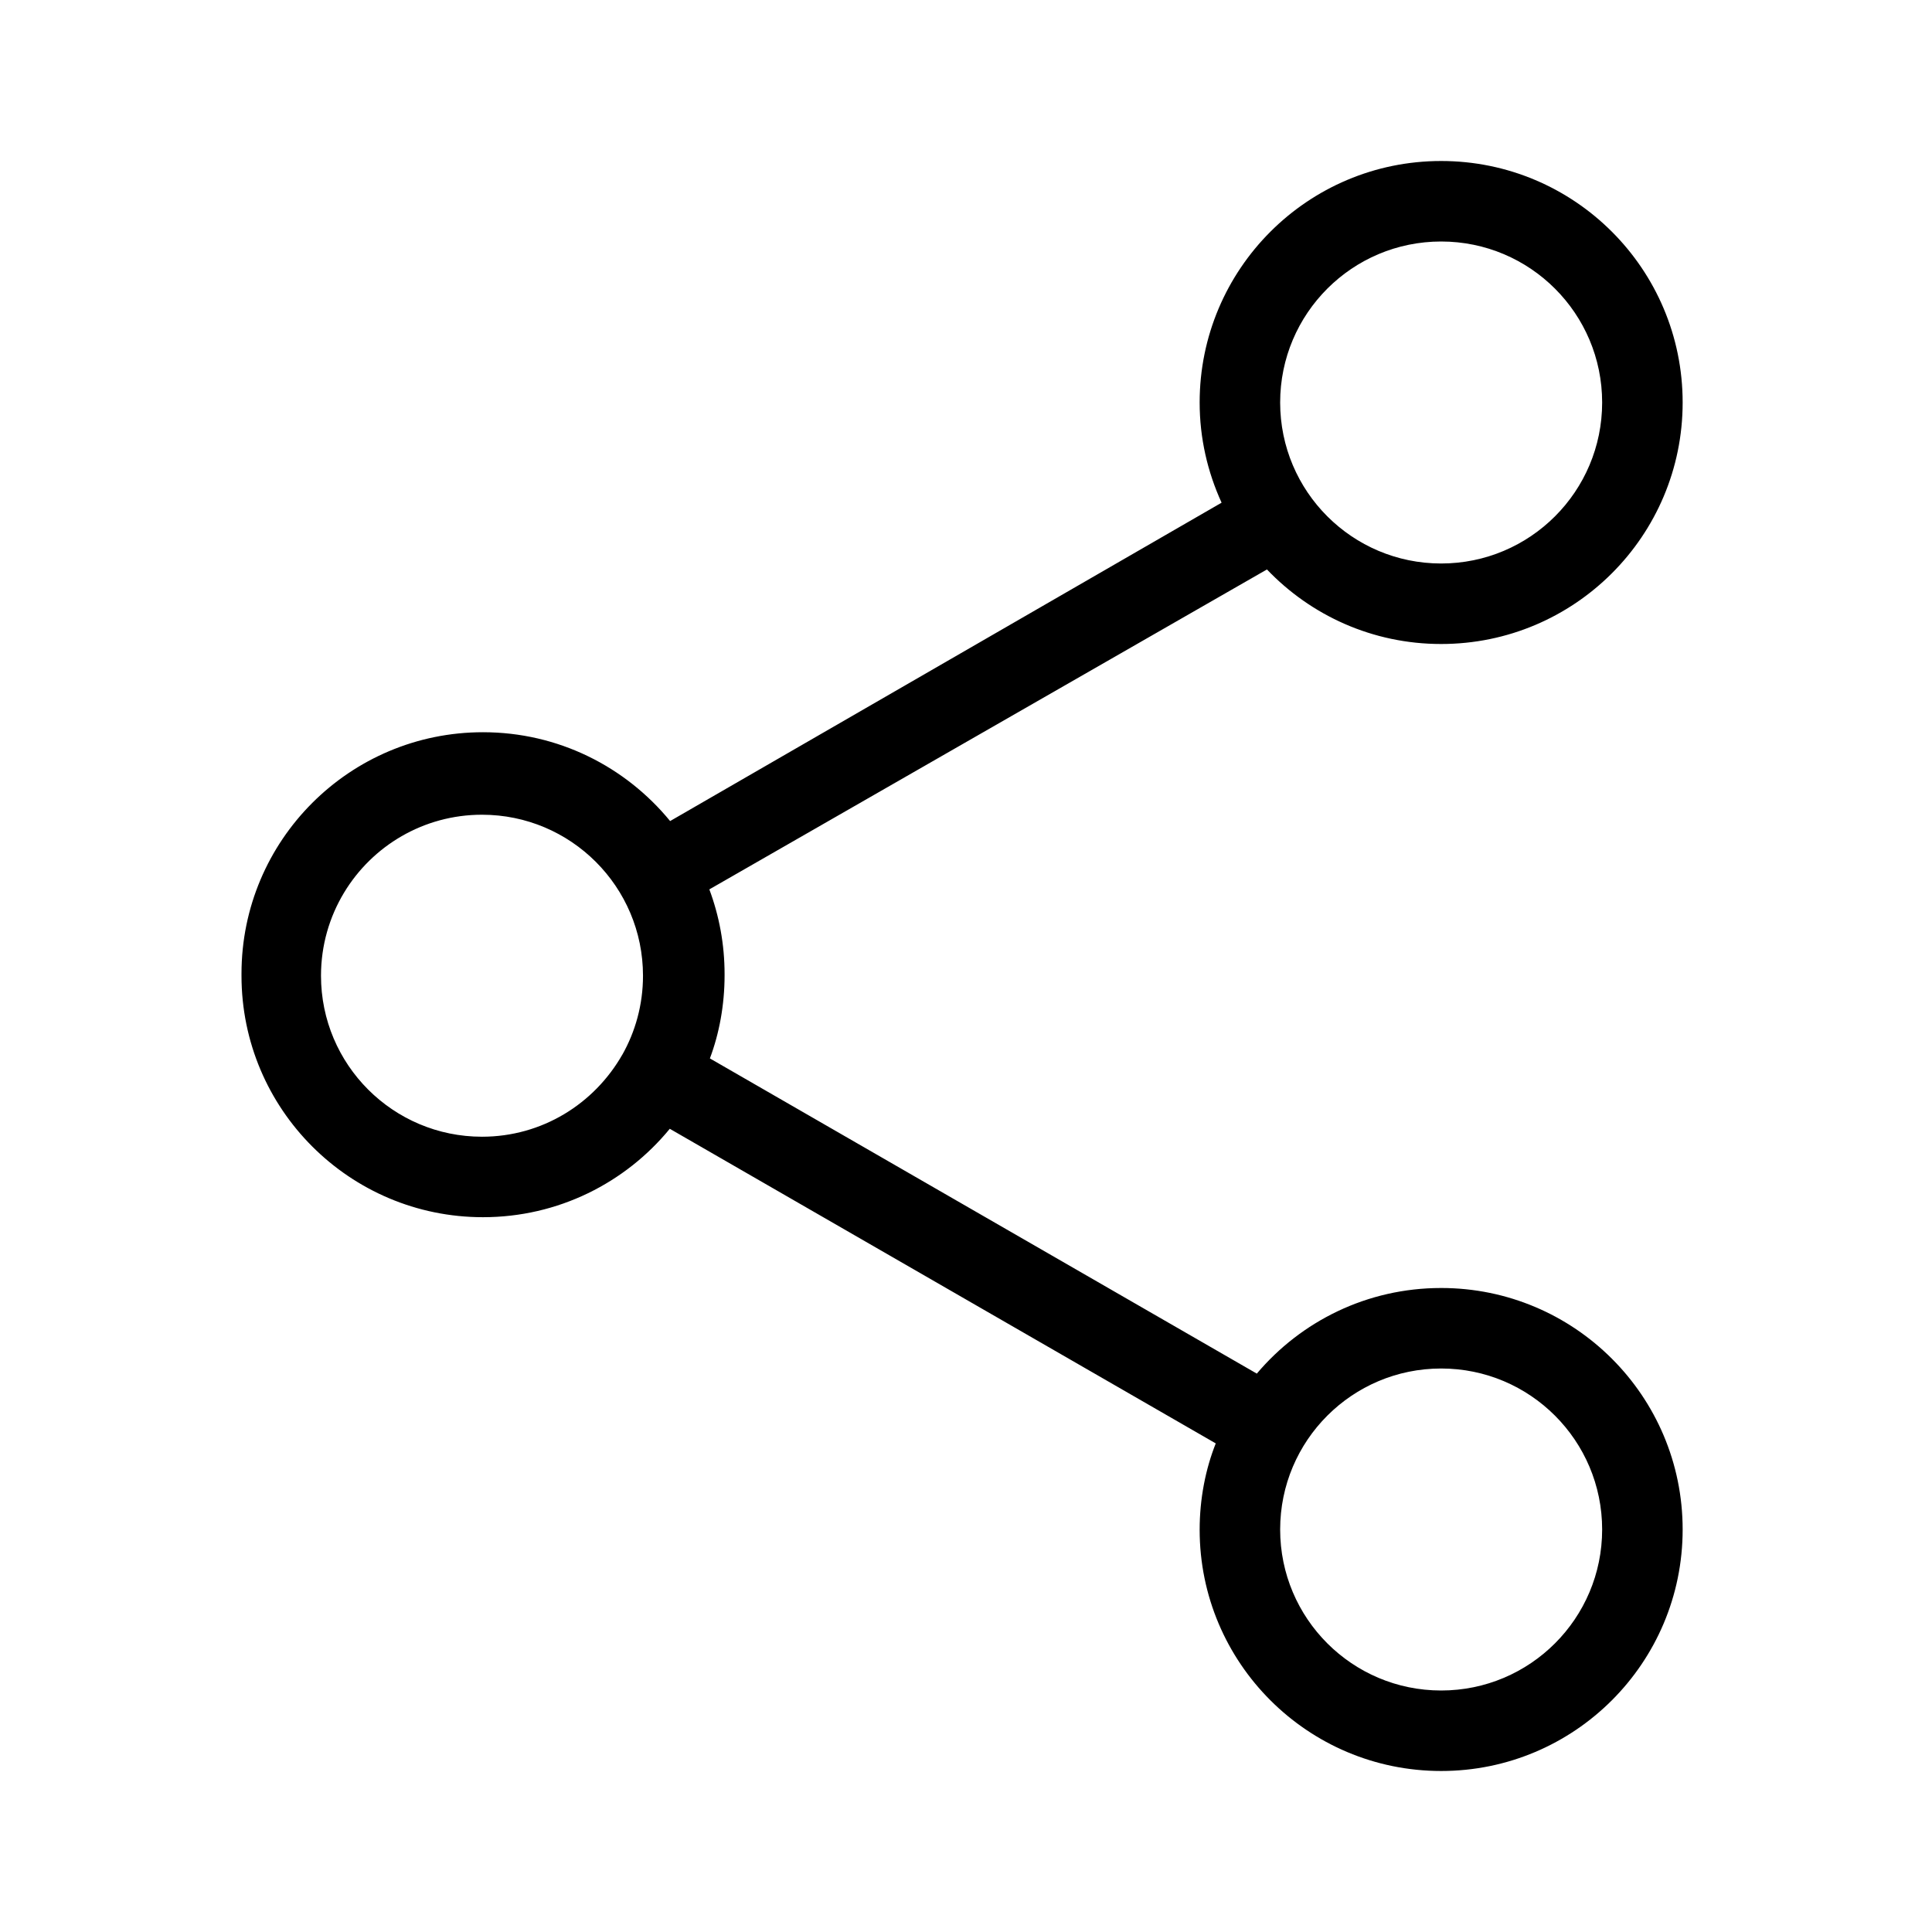 <svg class="im-icon" fill="currentColor" viewBox="0 0 1024 1024" version="1.1" xmlns="http://www.w3.org/2000/svg"
    p-id="5466" width="1em" height="1em">
    <path
      d="M763.84 896c-47.128 0-85.333-38.205-85.333-85.333s38.205-85.333 85.333-85.333c47.128 0 85.333 38.205 85.333 85.333 0 47.128-38.205 85.333-85.333 85.333M329.92 558.848c-14.895 26.231-42.641 43.638-74.453 43.638-47.128 0-85.333-38.205-85.333-85.333 0-16.097 4.457-31.152 12.204-44 14.935-24.769 42.098-41.333 73.13-41.333 47.128 0 85.333 38.205 85.333 85.333 0 15.317-4.035 29.691-11.101 42.117M763.84 128c47.128 0 85.333 38.205 85.333 85.333s-38.205 85.333-85.333 85.333c-47.128 0-85.333-38.205-85.333-85.333 0-47.128 38.205-85.333 85.333-85.333M763.84 682.667c-0.021 0-0.047 0-0.072 0-39.16 0-74.203 17.626-97.628 45.378l-289.885-167.063c4.932-13.101 7.787-28.245 7.787-44.055 0-0.105 0-0.209 0-0.314 0-0.072 0-0.177 0-0.281 0-15.81-2.855-30.953-8.077-44.942l295.544-169.566c23.265 24.363 56.001 39.509 92.275 39.509 0.020 0 0.039 0 0.059 0 70.689 0 127.997-57.308 127.997-128 0-70.692-57.308-128-128-128-70.692 0-128 57.308-128 128 0 18.965 4.224 36.907 11.627 53.099l-292.288 168.747c-23.653-28.833-59.285-47.084-99.18-47.084-70.692 0-128 57.308-128 128 0 0.188 0 0.376 0.001 0.564-0.001 0.123-0.001 0.304-0.001 0.484 0 70.692 57.308 128 128 128 39.895 0 75.526-18.251 99.001-46.86l289.373 166.752c-5.397 13.568-8.529 29.29-8.533 45.743 0 70.582 57.308 127.889 128 127.889 70.692 0 128-57.308 128-128 0-70.692-57.308-128-128-128z"
      p-id="5467"></path>
  </svg>